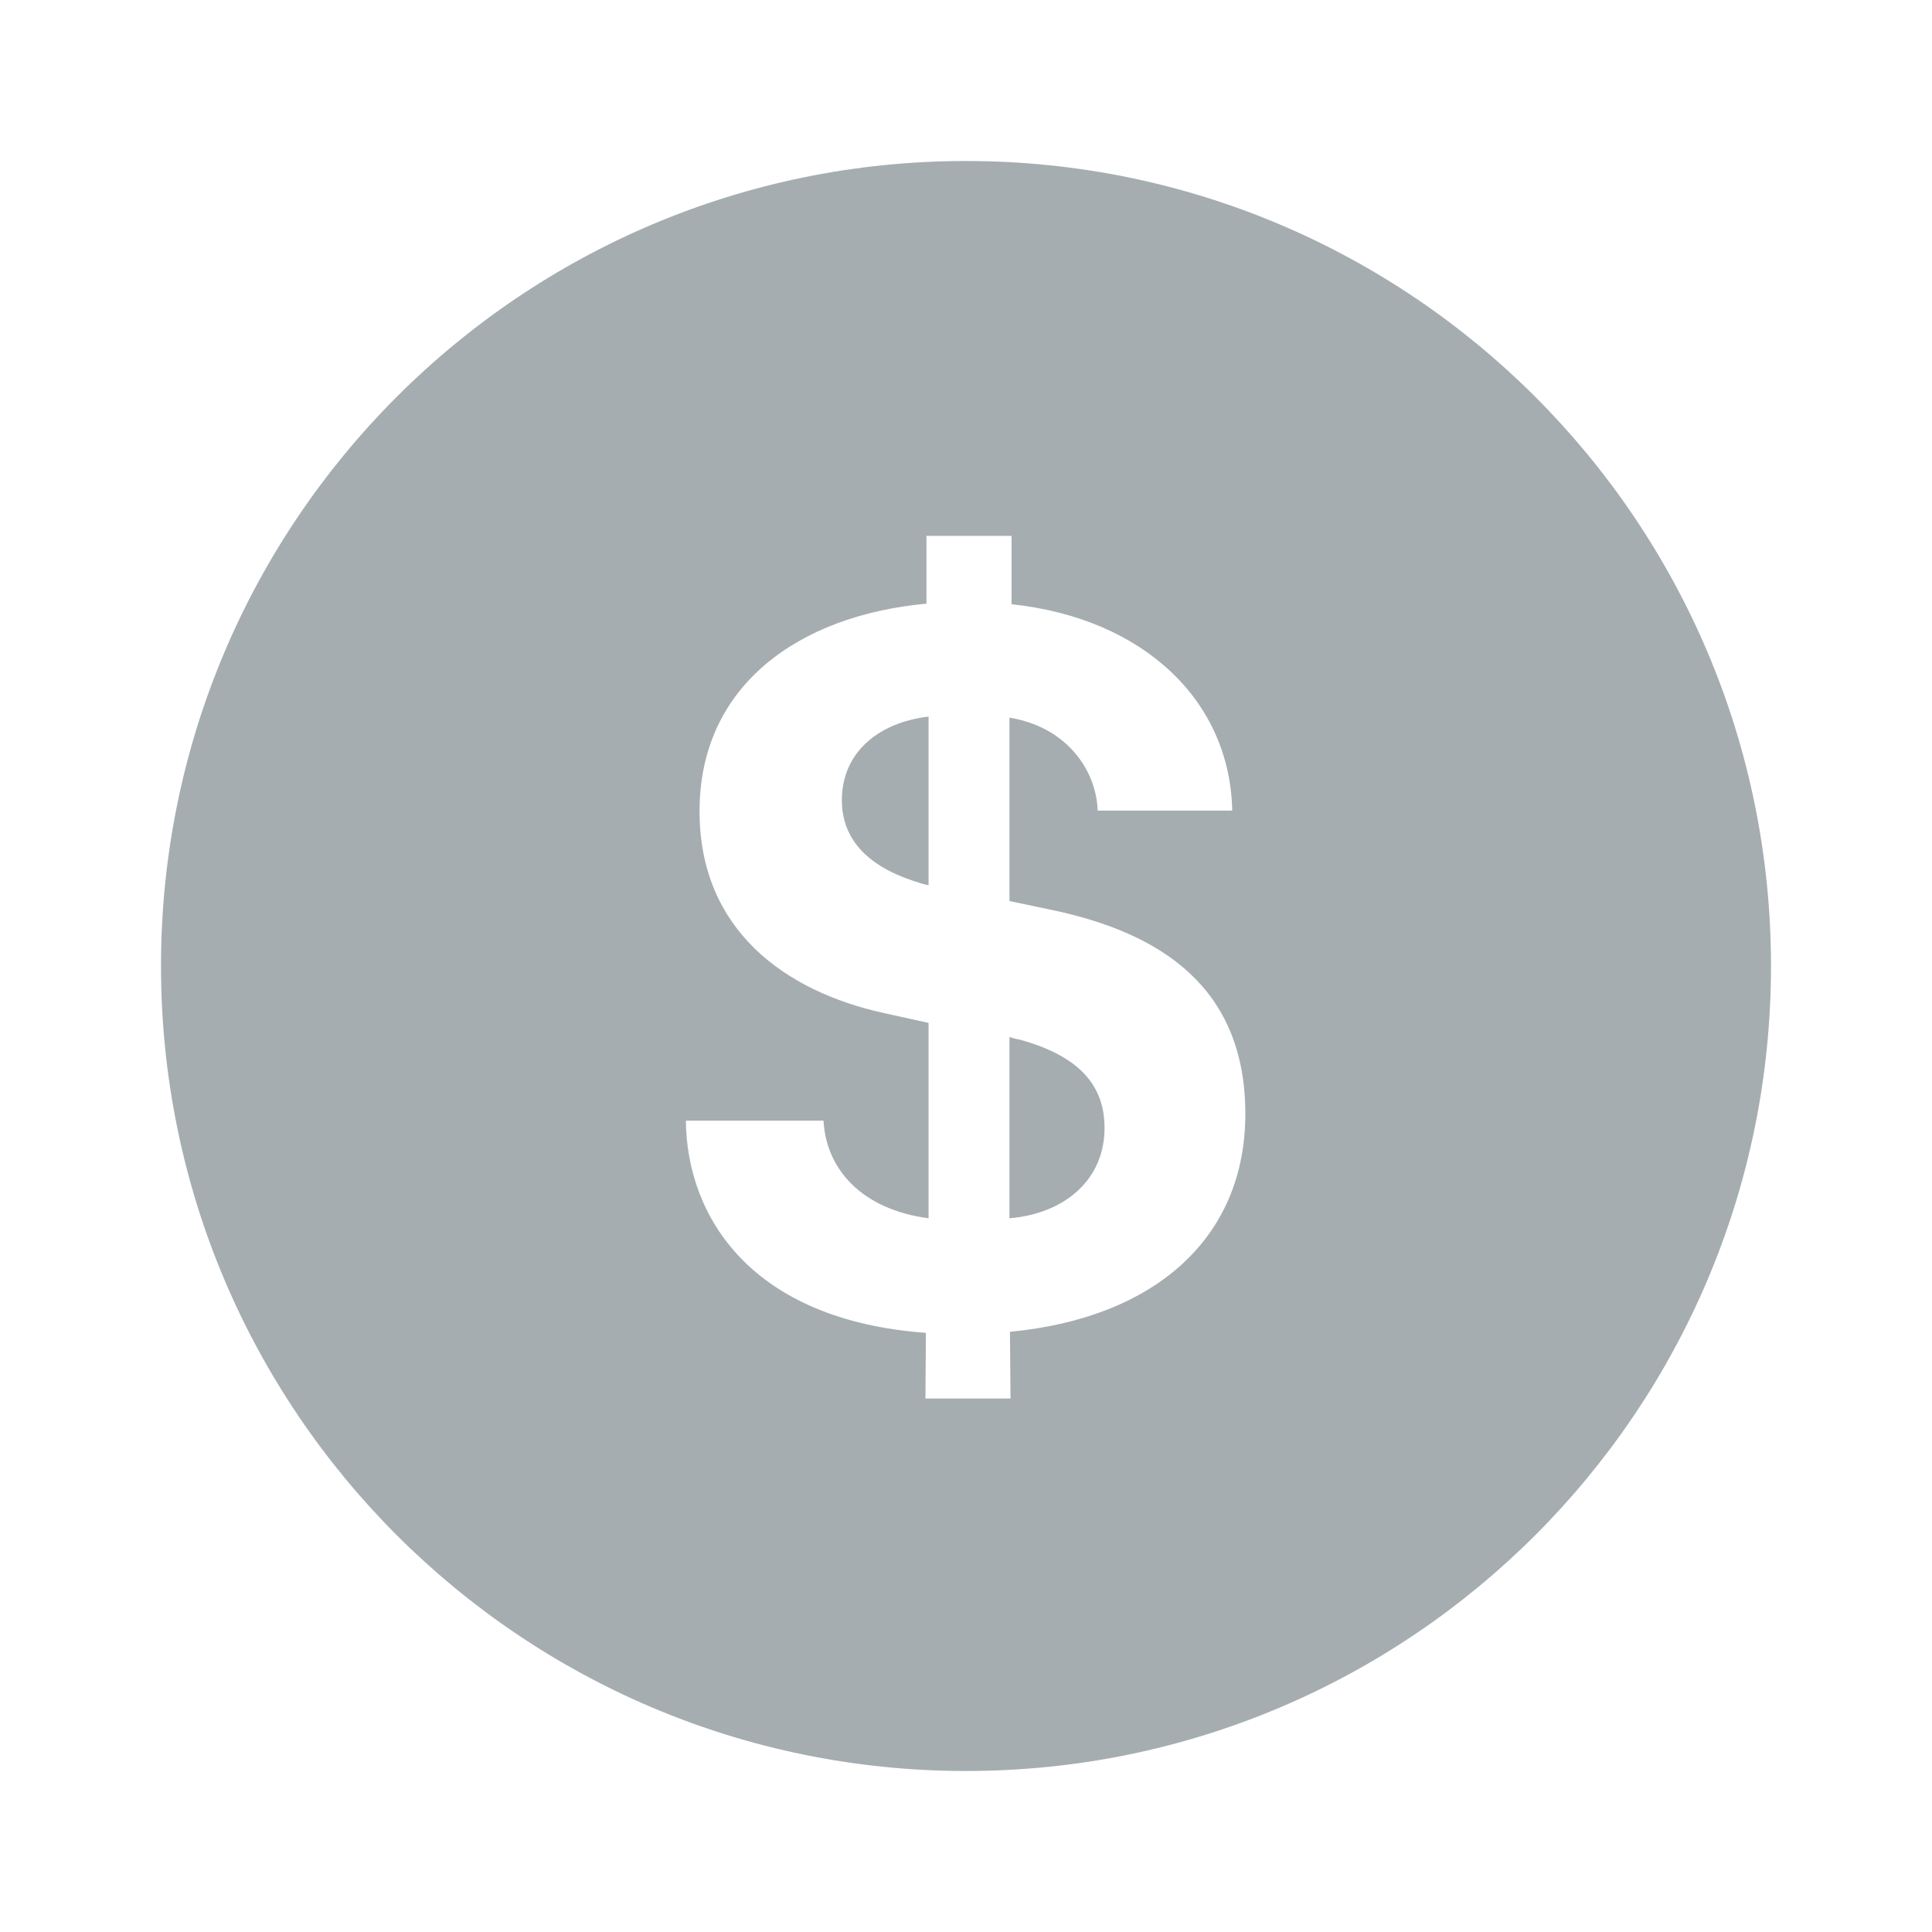 <svg width="24" height="24" viewBox="0 0 24 24" fill="none" xmlns="http://www.w3.org/2000/svg">
<path fill-rule="evenodd" clip-rule="evenodd" d="M12 22C17.523 22 22 17.523 22 12C22 6.477 17.523 2 12 2C6.477 2 2 6.477 2 12C2 17.523 6.477 22 12 22ZM11.535 8.902C10.915 8.974 10.458 9.346 10.458 9.94C10.458 10.41 10.758 10.749 11.352 10.945C11.411 10.964 11.47 10.984 11.535 10.997V8.902ZM12.54 15.134C13.232 15.075 13.721 14.651 13.721 14.012C13.721 13.477 13.401 13.118 12.67 12.915C12.631 12.909 12.586 12.896 12.54 12.883V15.134ZM12.546 16.544L12.553 17.373H11.496L11.502 16.557C9.342 16.4 8.533 15.128 8.52 13.921H10.23C10.262 14.521 10.7 15.023 11.535 15.134V12.707L10.974 12.583C9.76 12.315 8.69 11.558 8.69 10.077C8.69 8.511 9.93 7.643 11.509 7.499V6.657H12.566V7.506C14.217 7.682 15.281 8.713 15.307 10.07H13.636C13.617 9.548 13.232 9.026 12.54 8.915V11.193L13.095 11.31C14.406 11.591 15.47 12.256 15.47 13.836C15.47 15.389 14.335 16.374 12.546 16.544Z" fill="#A6ADB1"/>
</svg>
